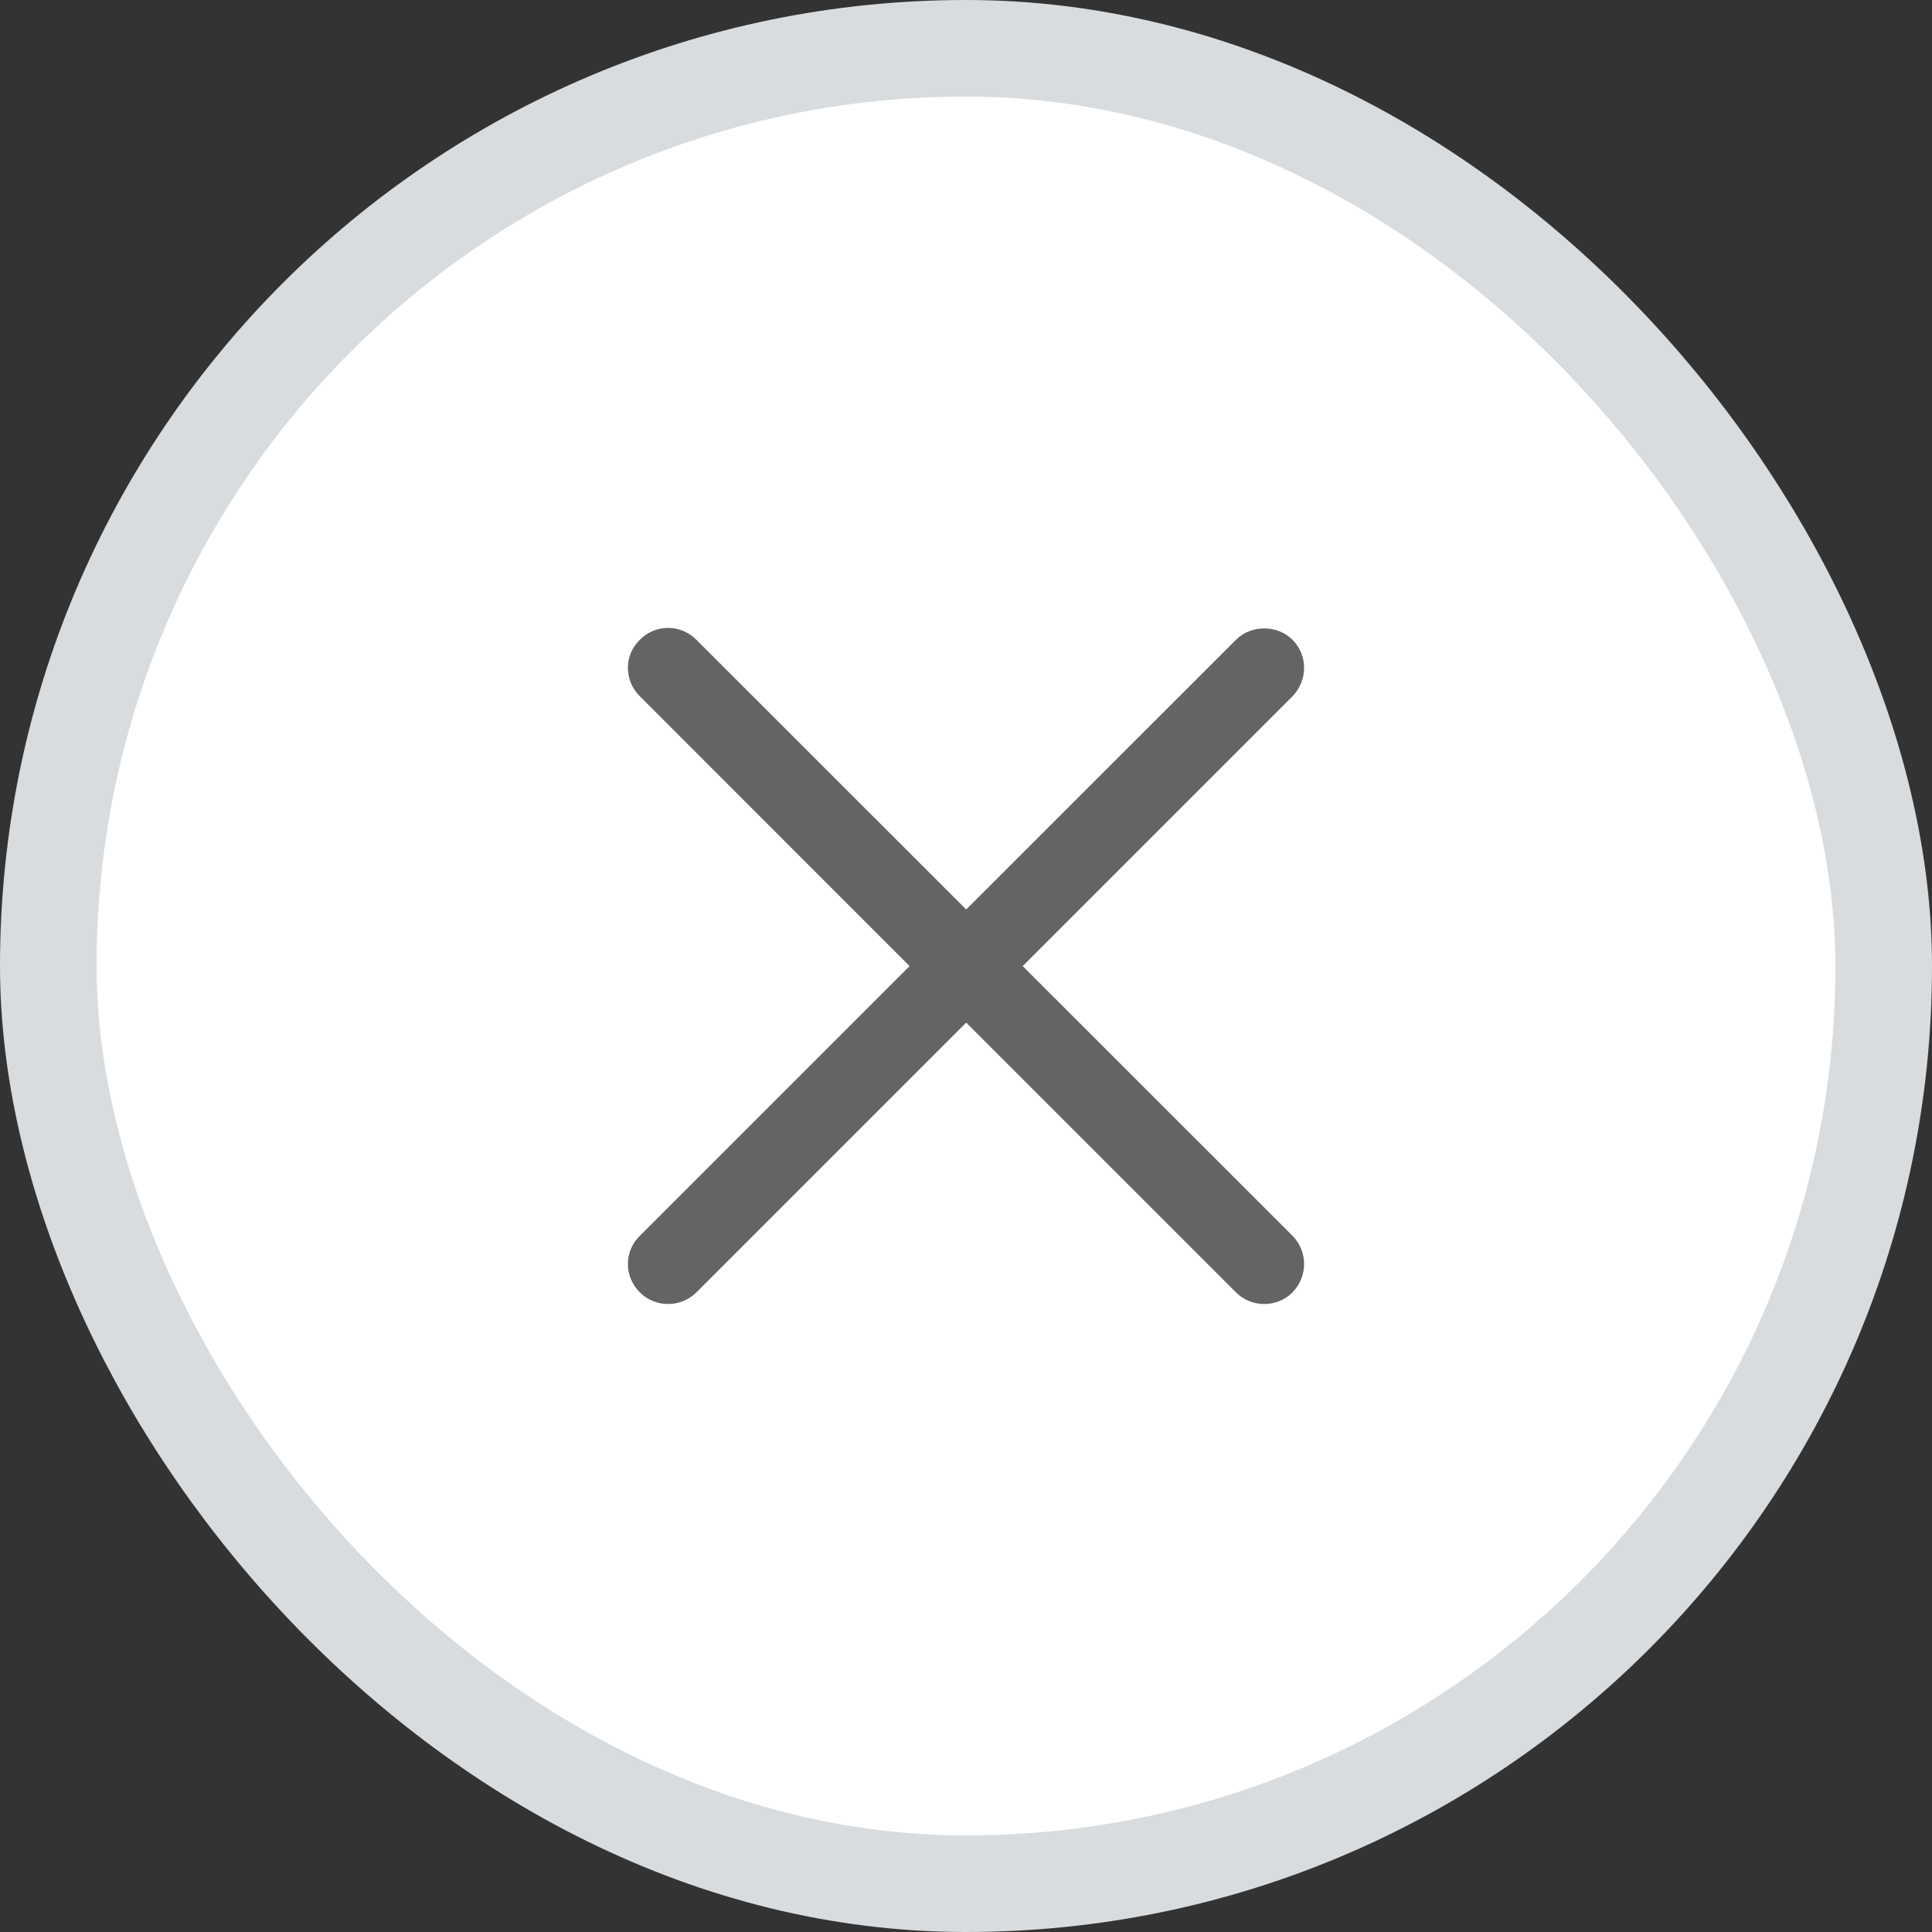 <svg width="20" height="20" viewBox="0 0 20 20" fill="none" xmlns="http://www.w3.org/2000/svg">
<rect x="0" y="0" width="20" height="20" fill="#333333" stroke="none"/>
<rect x="0.5" y="0.5" width="19" height="19" rx="9.5" fill="white"/>
<rect x="0.5" y="0.5" width="19" height="19" rx="9.5" stroke="#D8DCDF"/>
<path d="M13.38 12.793C13.456 12.87 13.5 12.975 13.5 13.084C13.5 13.197 13.456 13.299 13.38 13.379C13.22 13.539 12.955 13.539 12.795 13.379L10.002 10.586L7.209 13.379C7.046 13.539 6.784 13.539 6.624 13.379C6.544 13.299 6.5 13.197 6.5 13.084C6.5 12.975 6.544 12.87 6.624 12.793L9.416 10.001L6.624 7.208C6.544 7.128 6.5 7.026 6.5 6.913C6.5 6.804 6.544 6.699 6.624 6.623C6.784 6.459 7.046 6.459 7.209 6.623L10.002 9.415L12.795 6.623C12.951 6.466 13.224 6.466 13.38 6.623C13.456 6.699 13.5 6.804 13.5 6.913C13.5 7.026 13.456 7.128 13.38 7.208L10.587 10.001L13.38 12.793Z" fill="#646464"/>
</svg>
